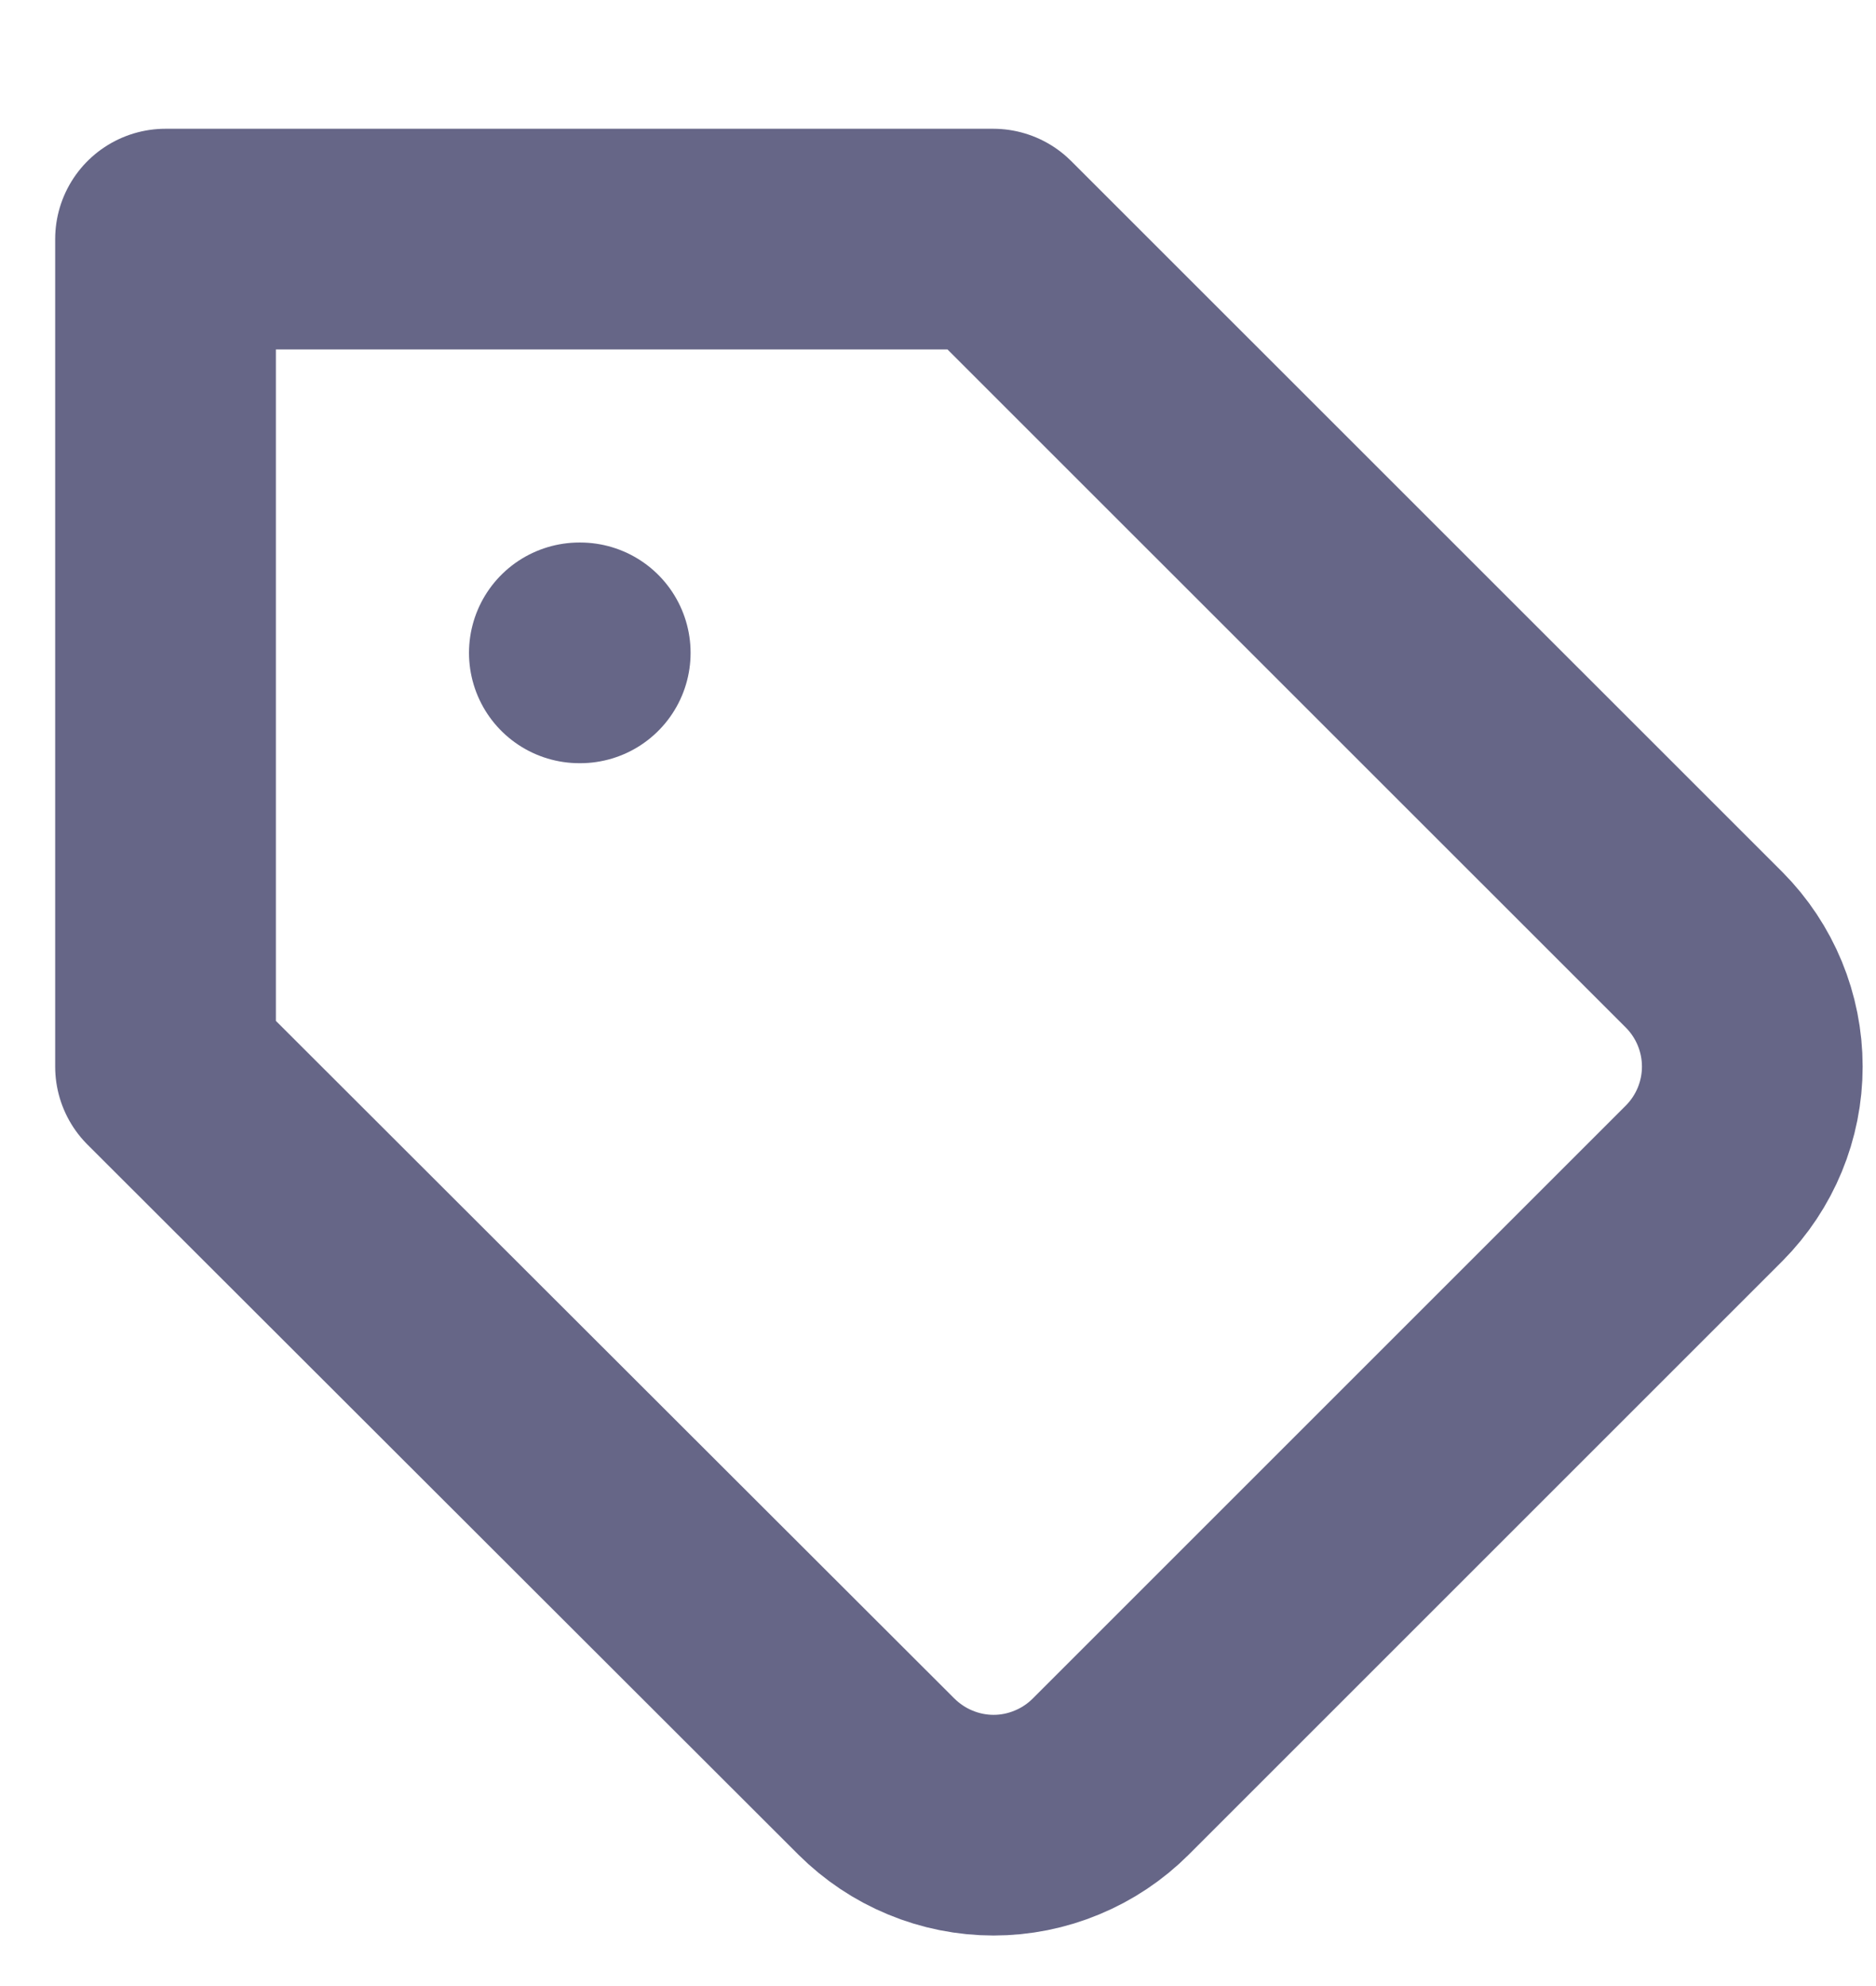 <svg width="17" height="18" viewBox="0 0 17 18" fill="none" xmlns="http://www.w3.org/2000/svg">
<g clip-path="url(#clip0_1749_3210)">
<path d="M15.443 10.724L10.065 16.102C9.926 16.241 9.76 16.352 9.578 16.427C9.396 16.503 9.201 16.542 9.004 16.542C8.807 16.542 8.611 16.503 8.429 16.427C8.247 16.352 8.082 16.241 7.942 16.102L1.5 9.667V2.167H9L15.443 8.609C15.722 8.89 15.879 9.27 15.879 9.667C15.879 10.063 15.722 10.443 15.443 10.724V10.724Z" stroke="#666687" stroke-width="2" stroke-linecap="round" stroke-linejoin="round"/>
<path d="M5.25 5.917H5.258" stroke="#666687" stroke-width="2" stroke-linecap="round" stroke-linejoin="round"/>
</g>
<defs>
<clipPath id="clip0_1749_3210">
<rect width="17" height="17" fill="white" transform="translate(0 0.667)"/>
</clipPath>
</defs>
</svg>
